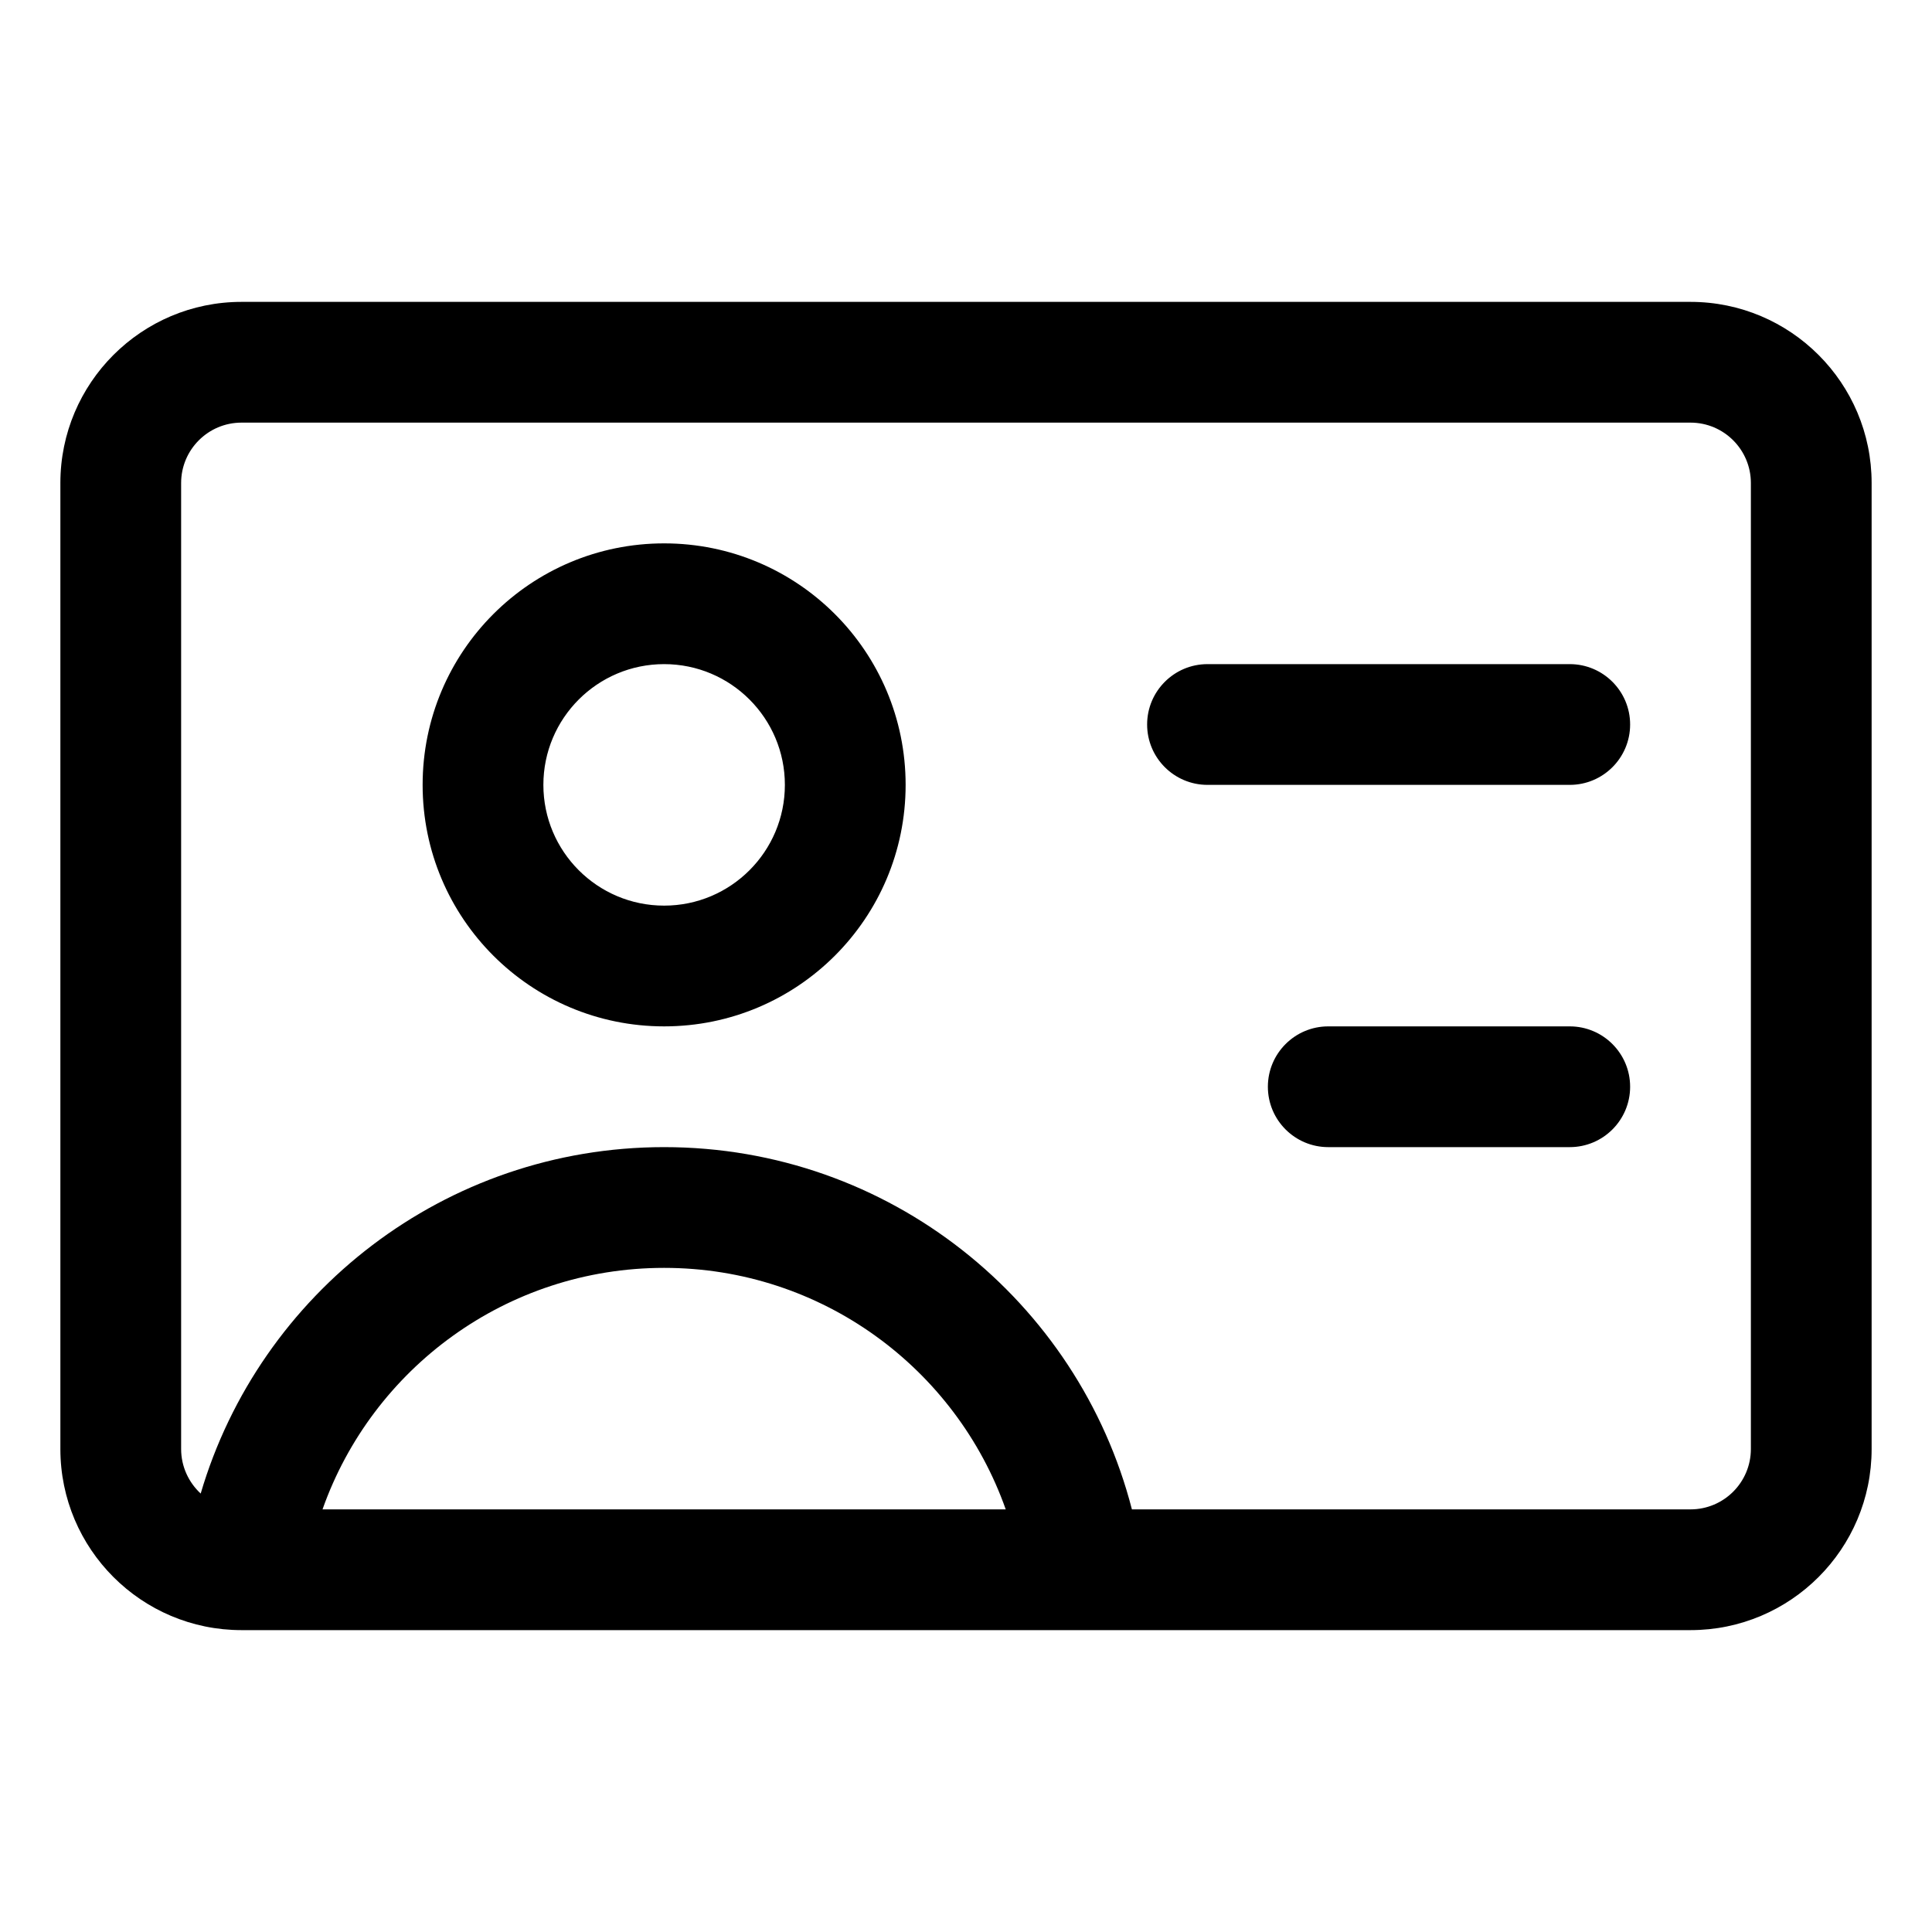 <svg width="16" height="16" viewBox="0 0 16 16" fill="none" xmlns="http://www.w3.org/2000/svg">
<path fill-rule="evenodd" clip-rule="evenodd" d="M0.5 4C0.5 3.172 1.172 2.5 2 2.5H14C14.828 2.5 15.5 3.172 15.5 4V12C15.5 12.828 14.828 13.5 14 13.5H8.972H8.956H2.044H2.028H2C1.172 13.5 0.5 12.828 0.5 12V4ZM8.329 12.5C7.918 11.335 6.806 10.5 5.5 10.5C4.194 10.5 3.082 11.335 2.671 12.5H8.329ZM9.374 12.5C8.93 10.775 7.364 9.5 5.5 9.5C3.684 9.5 2.15 10.71 1.662 12.369C1.563 12.277 1.5 12.146 1.5 12V4C1.5 3.724 1.724 3.5 2 3.5H14C14.276 3.5 14.5 3.724 14.5 4V12C14.5 12.276 14.276 12.5 14 12.5H9.374ZM5.5 5.5C4.948 5.5 4.5 5.948 4.5 6.5C4.5 7.052 4.948 7.5 5.5 7.5C6.052 7.5 6.5 7.052 6.5 6.5C6.5 5.948 6.052 5.5 5.5 5.5ZM3.5 6.5C3.5 5.395 4.395 4.5 5.5 4.5C6.605 4.5 7.5 5.395 7.5 6.5C7.5 7.605 6.605 8.5 5.5 8.5C4.395 8.5 3.5 7.605 3.5 6.5ZM9.5 6C9.5 5.724 9.724 5.5 10 5.5L13 5.5C13.276 5.5 13.5 5.724 13.5 6C13.5 6.276 13.276 6.5 13 6.5L10 6.5C9.724 6.5 9.5 6.276 9.5 6ZM11 8.5C10.724 8.5 10.5 8.724 10.5 9C10.5 9.276 10.724 9.5 11 9.5H13C13.276 9.5 13.5 9.276 13.5 9C13.5 8.724 13.276 8.5 13 8.5H11Z" fill="currentColor"/>
</svg>
